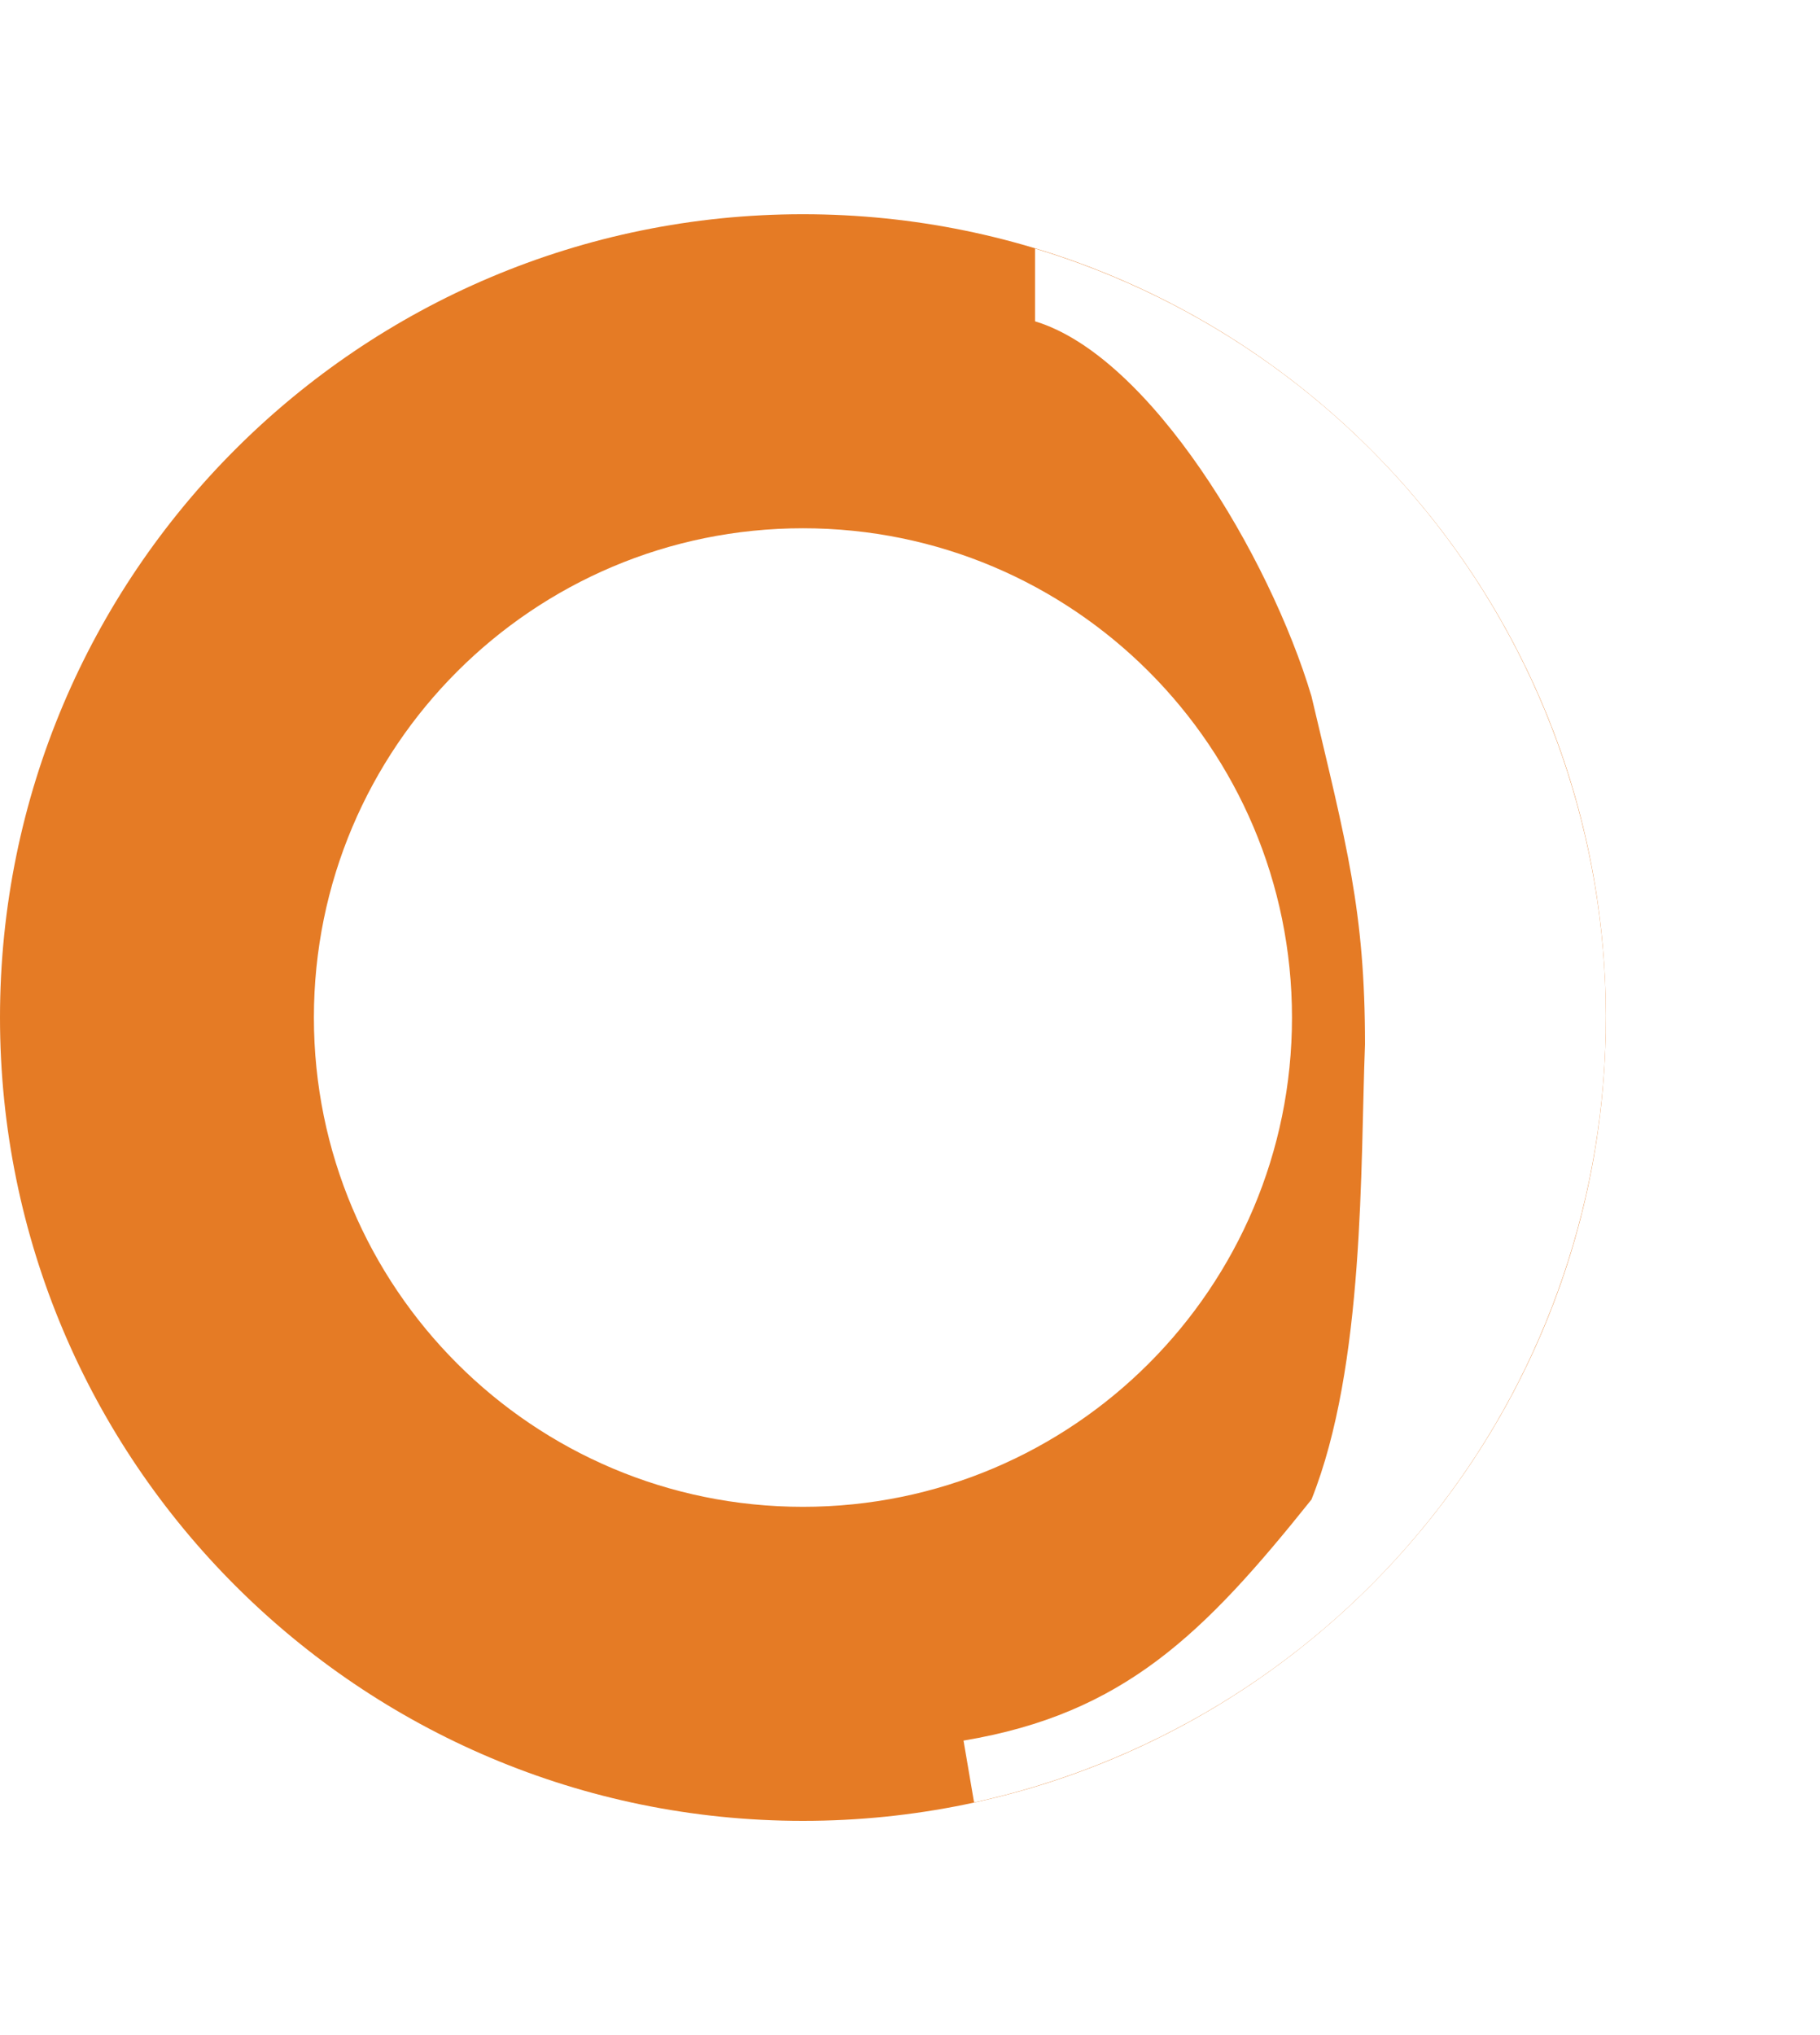 <svg width="34" height="38" viewBox="0 0 34 38" fill="none" xmlns="http://www.w3.org/2000/svg">
<path d="M30 19C30 27.284 23.284 34 15 34C6.716 34 0 27.284 0 19C0 10.716 6.716 4 15 4C23.284 4 30 10.716 30 19ZM5.864 19C5.864 24.046 9.954 28.136 15 28.136C20.046 28.136 24.136 24.046 24.136 19C24.136 13.954 20.046 9.864 15 9.864C9.954 9.864 5.864 13.954 5.864 19Z" fill="#E57B25"/>
<g filter="url(#filter0_f_188_5934)">
<path d="M18.197 33.656C21.442 32.948 24.361 31.182 26.495 28.636C28.629 26.09 29.858 22.908 29.988 19.589C30.119 16.269 29.143 13 27.215 10.295C25.287 7.59 22.516 5.601 19.336 4.641V6C21.491 6.651 23.723 10.399 24.5 13.001C25.156 15.78 25.5 17 25.5 19.5C25.412 21.75 25.5 25.5 24.5 28C22.5 30.5 21 32.001 18 32.501L18.197 33.656Z" fill="white"/>
</g>
<defs>
<filter id="filter0_f_188_5934" x="14" y="0.641" width="20" height="37.015" filterUnits="userSpaceOnUse" color-interpolation-filters="sRGB">
<feFlood flood-opacity="0" result="BackgroundImageFix"/>
<feBlend mode="normal" in="SourceGraphic" in2="BackgroundImageFix" result="shape"/>
<feGaussianBlur stdDeviation="2" result="effect1_foregroundBlur_188_5934"/>
</filter>
</defs>
</svg>
